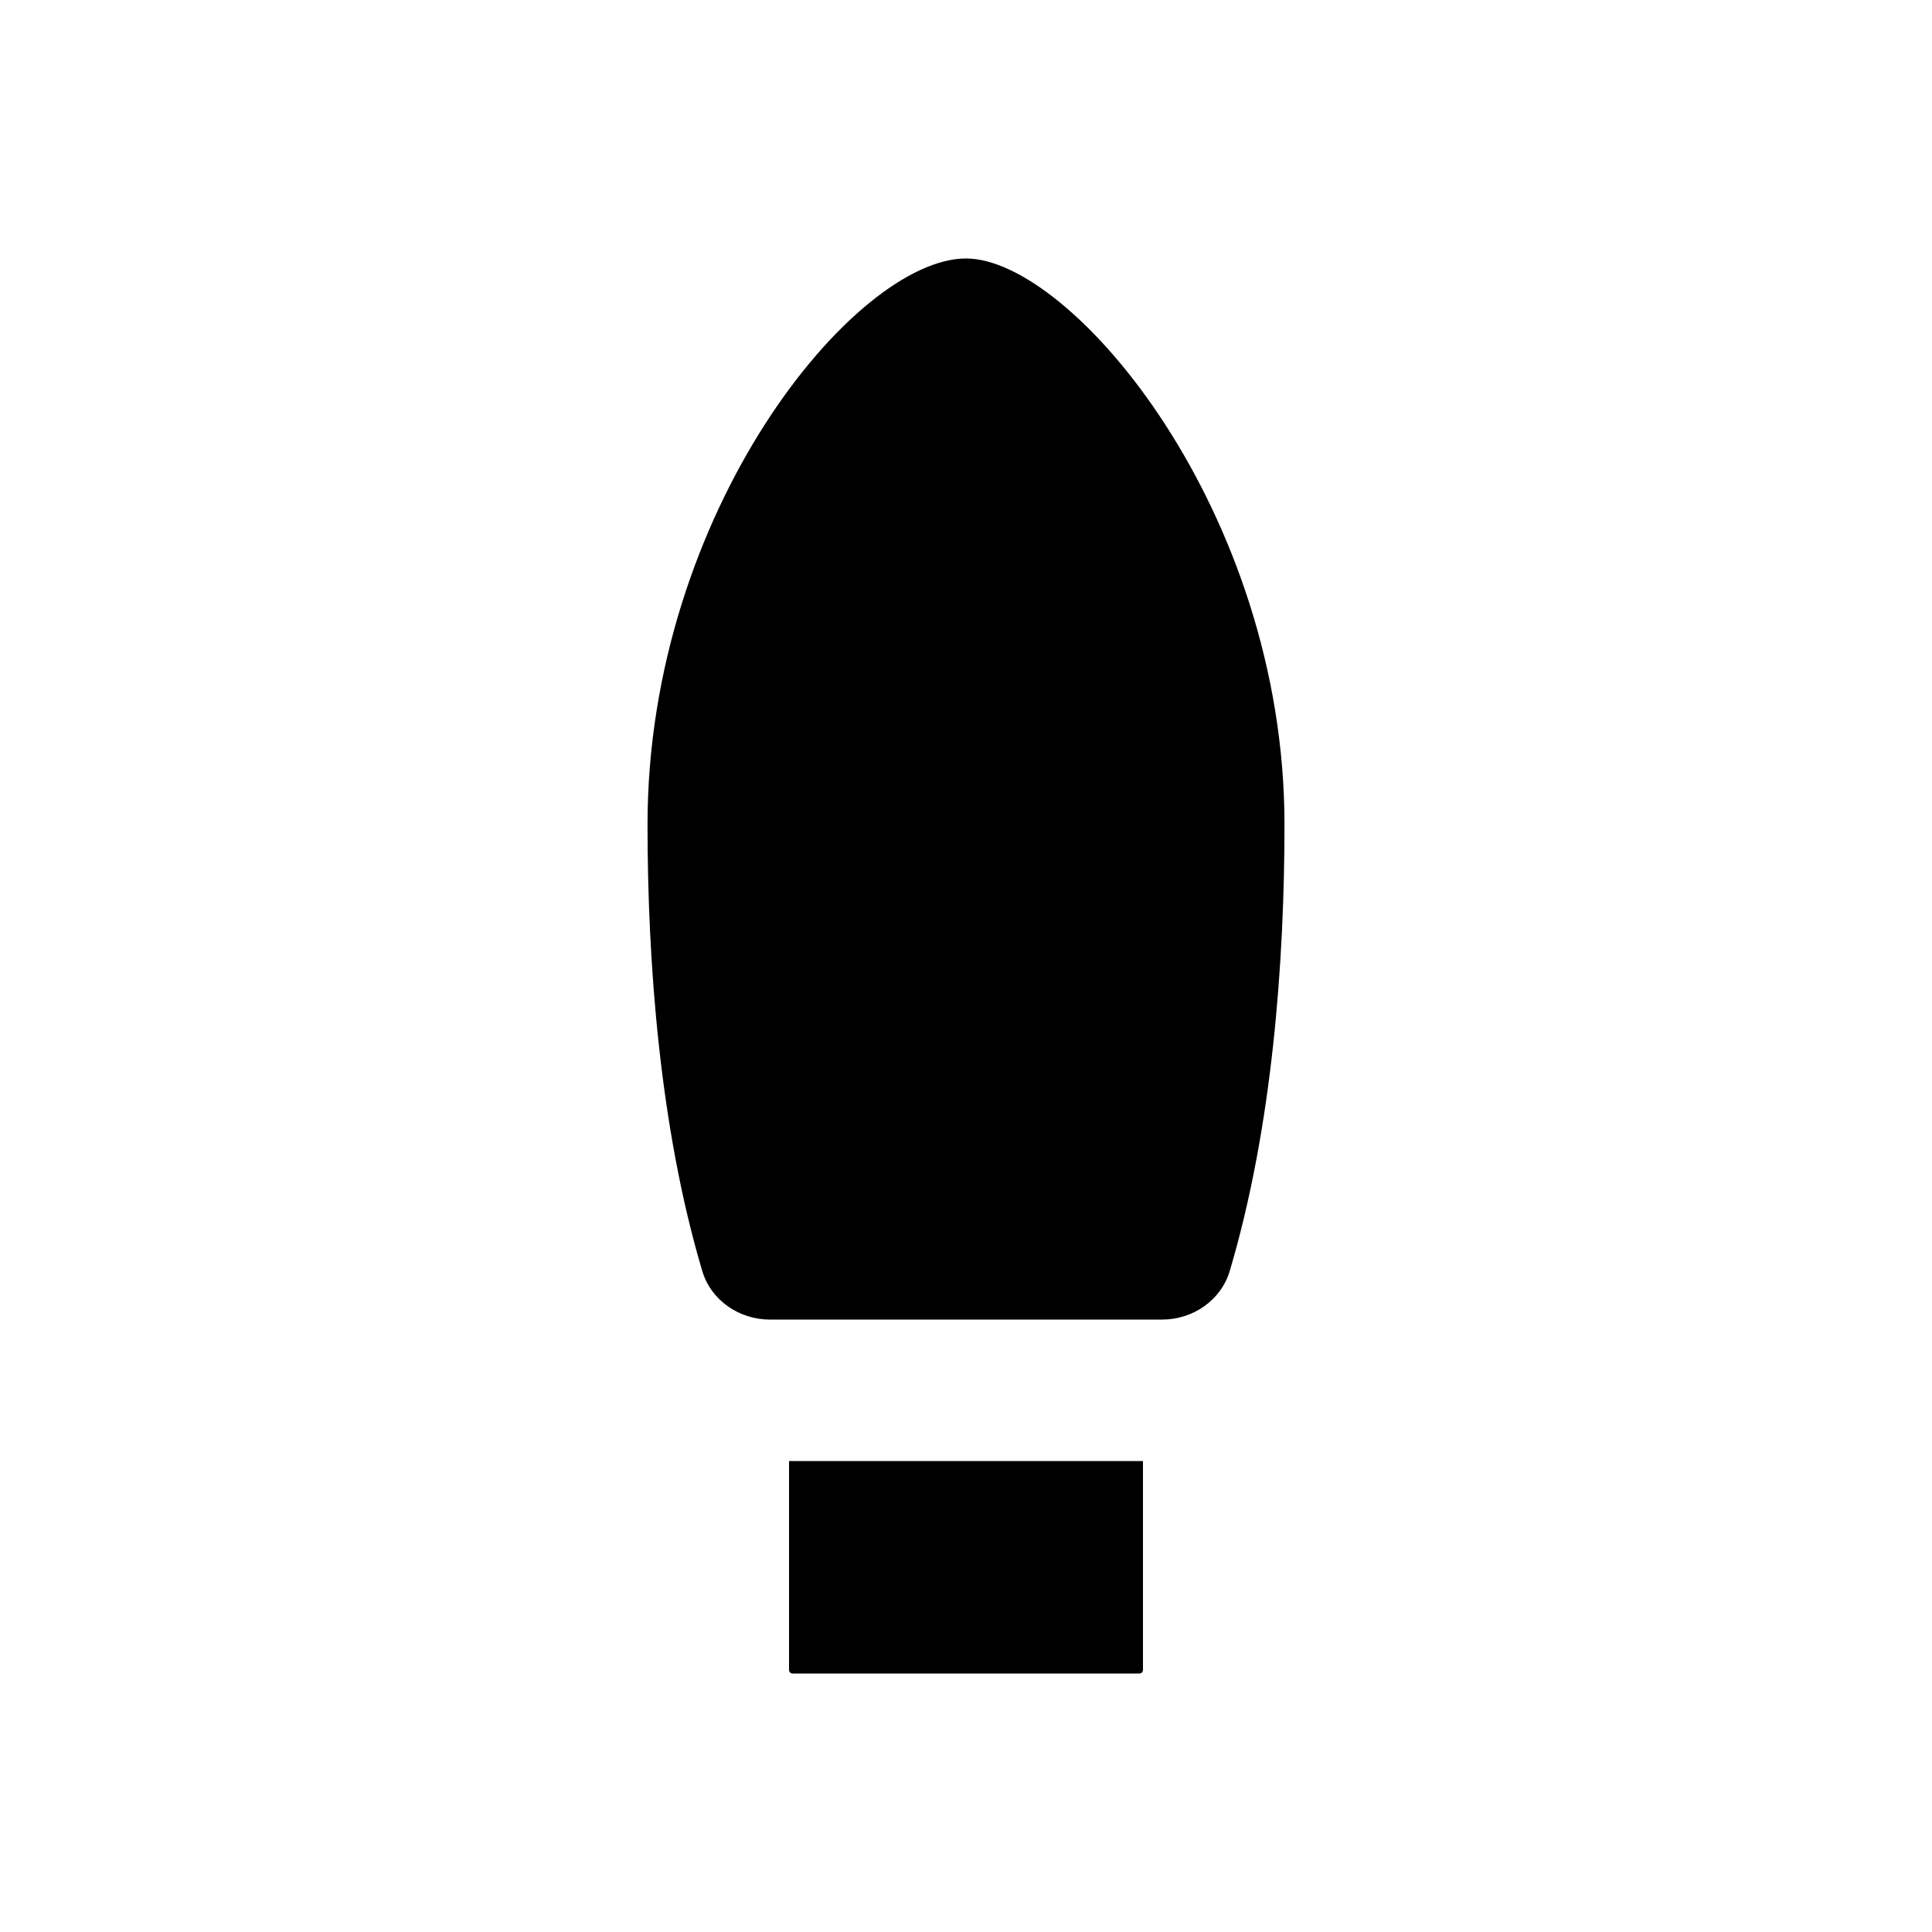 <?xml version="1.0" encoding="utf-8"?>
<!-- Generator: Adobe Illustrator 18.0.0, SVG Export Plug-In . SVG Version: 6.00 Build 0)  -->
<!DOCTYPE svg PUBLIC "-//W3C//DTD SVG 1.1//EN" "http://www.w3.org/Graphics/SVG/1.1/DTD/svg11.dtd">
<svg version="1.1" id="Layer_1" xmlns="http://www.w3.org/2000/svg" xmlns:xlink="http://www.w3.org/1999/xlink" x="0px" y="0px"
	 viewBox="0 0 512 512" enable-background="new 0 0 512 512" xml:space="preserve">
<g>
	<path d="M340.4,218.5c0,36.3-3.2,80.3-14.5,118.3c-2.3,7.8-9.8,12.9-17.9,12.9H204c-8.1,0-15.6-5.1-17.9-12.9
		c-11.3-38-14.5-82-14.5-118.3c0-82.9,54.9-150,84.4-150C284.1,68.5,340.4,135.6,340.4,218.5z"/>
	<path d="M302.9,387.2h-93.8v55.3c0,0.6,0.4,1,1,1h91.8c0.6,0,1-0.4,1-1V387.2z"/>
</g>
</svg>
